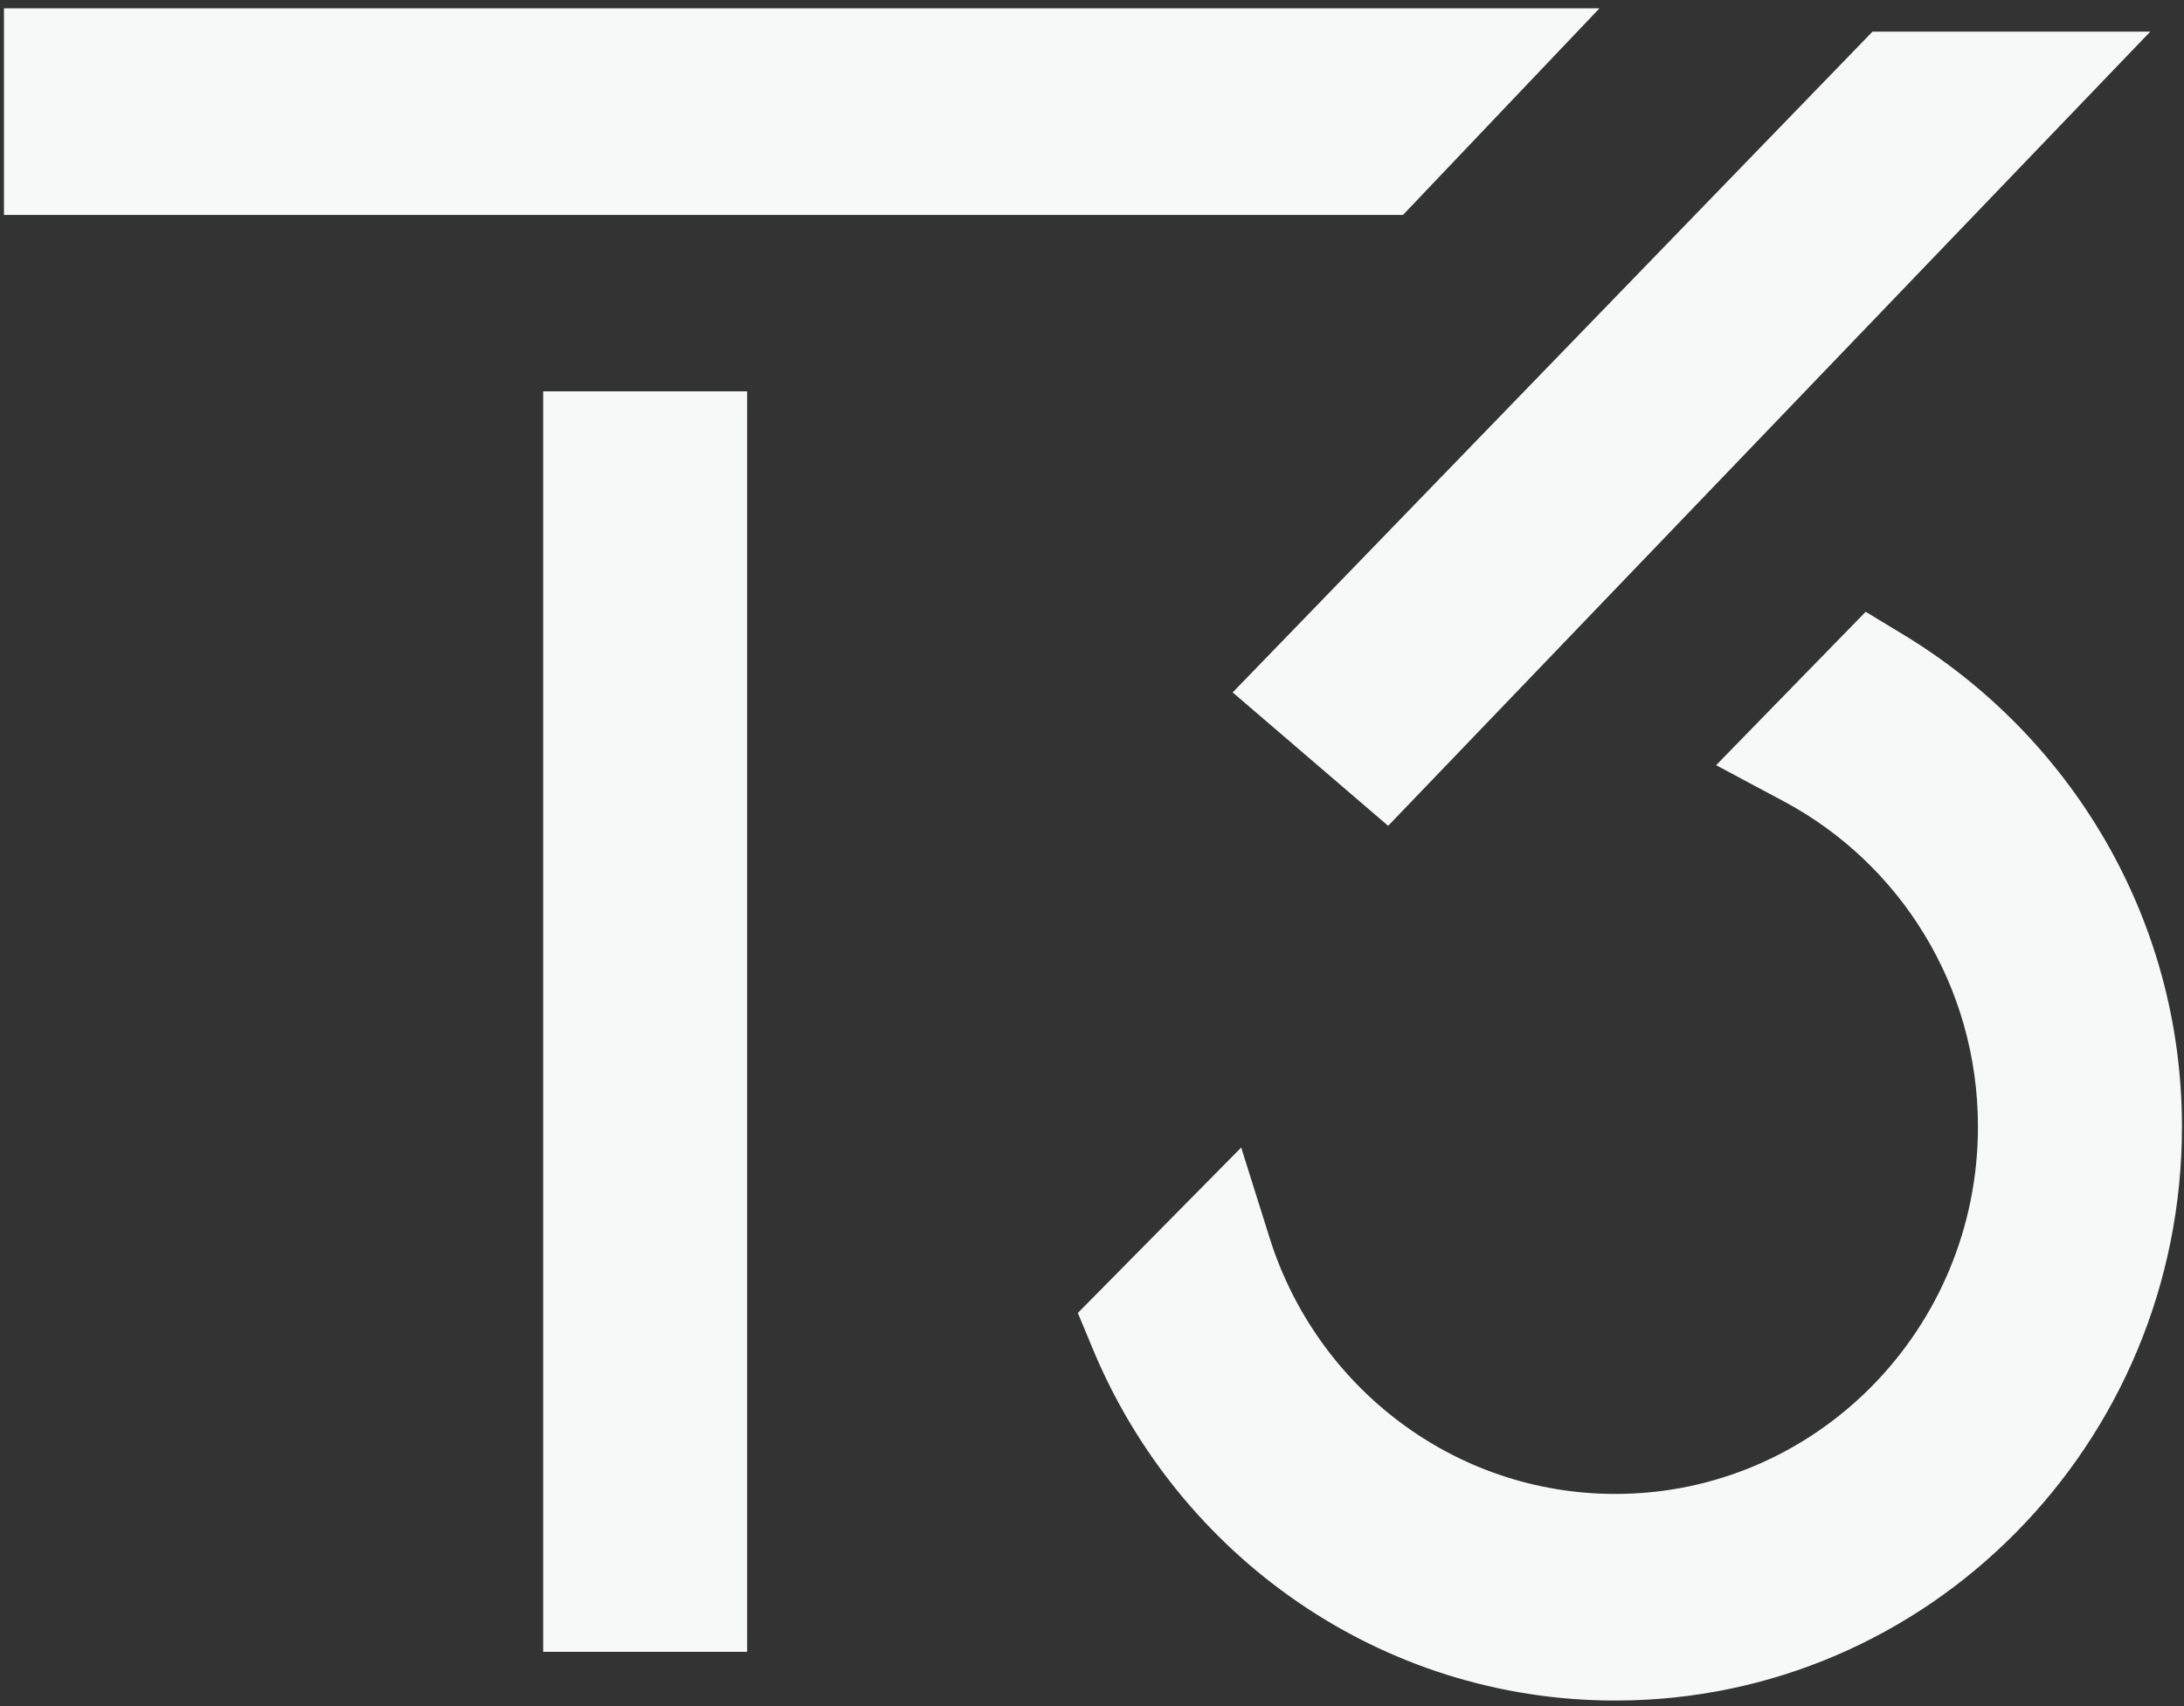 <svg width="64" height="50" viewBox="0 0 64 50" fill="none" xmlns="http://www.w3.org/2000/svg">
<rect x="0" y="0" width="64" height="50" fill="#333333" stroke="none"/>
<g clip-path="url(#clip0_947_3200)">
<path fill-rule="evenodd" clip-rule="evenodd" d="M41.113 6.299L46.871 0.244H0.116V6.299H41.113Z" fill="#F7F8F8"/>
<path d="M40.678 24.202L63.013 0.926L54.873 0.926L36.122 20.292L40.678 24.202Z" fill="#F7F8F8"/>
<path d="M57.962 33.019C57.962 38.963 53.204 43.782 47.336 43.782C42.596 43.782 38.577 40.637 37.209 36.291L36.372 33.63L31.585 38.478L32.023 39.531C34.534 45.583 40.443 49.837 47.336 49.837C56.506 49.837 63.94 42.308 63.94 33.019C63.94 26.868 60.626 21.542 55.803 18.615L54.672 17.929L50.289 22.425L52.288 23.494C55.666 25.3 57.962 28.889 57.962 33.019Z" fill="#F7F8F8"/>
<path fill-rule="evenodd" clip-rule="evenodd" d="M21.895 48.409L21.895 11.469H15.917V48.409H21.895Z" fill="#F7F8F8"/>
</g>
<defs>
<clipPath id="clip0_947_3200">
<rect width="64" height="50" fill="white"/>
</clipPath>
</defs>
</svg>

